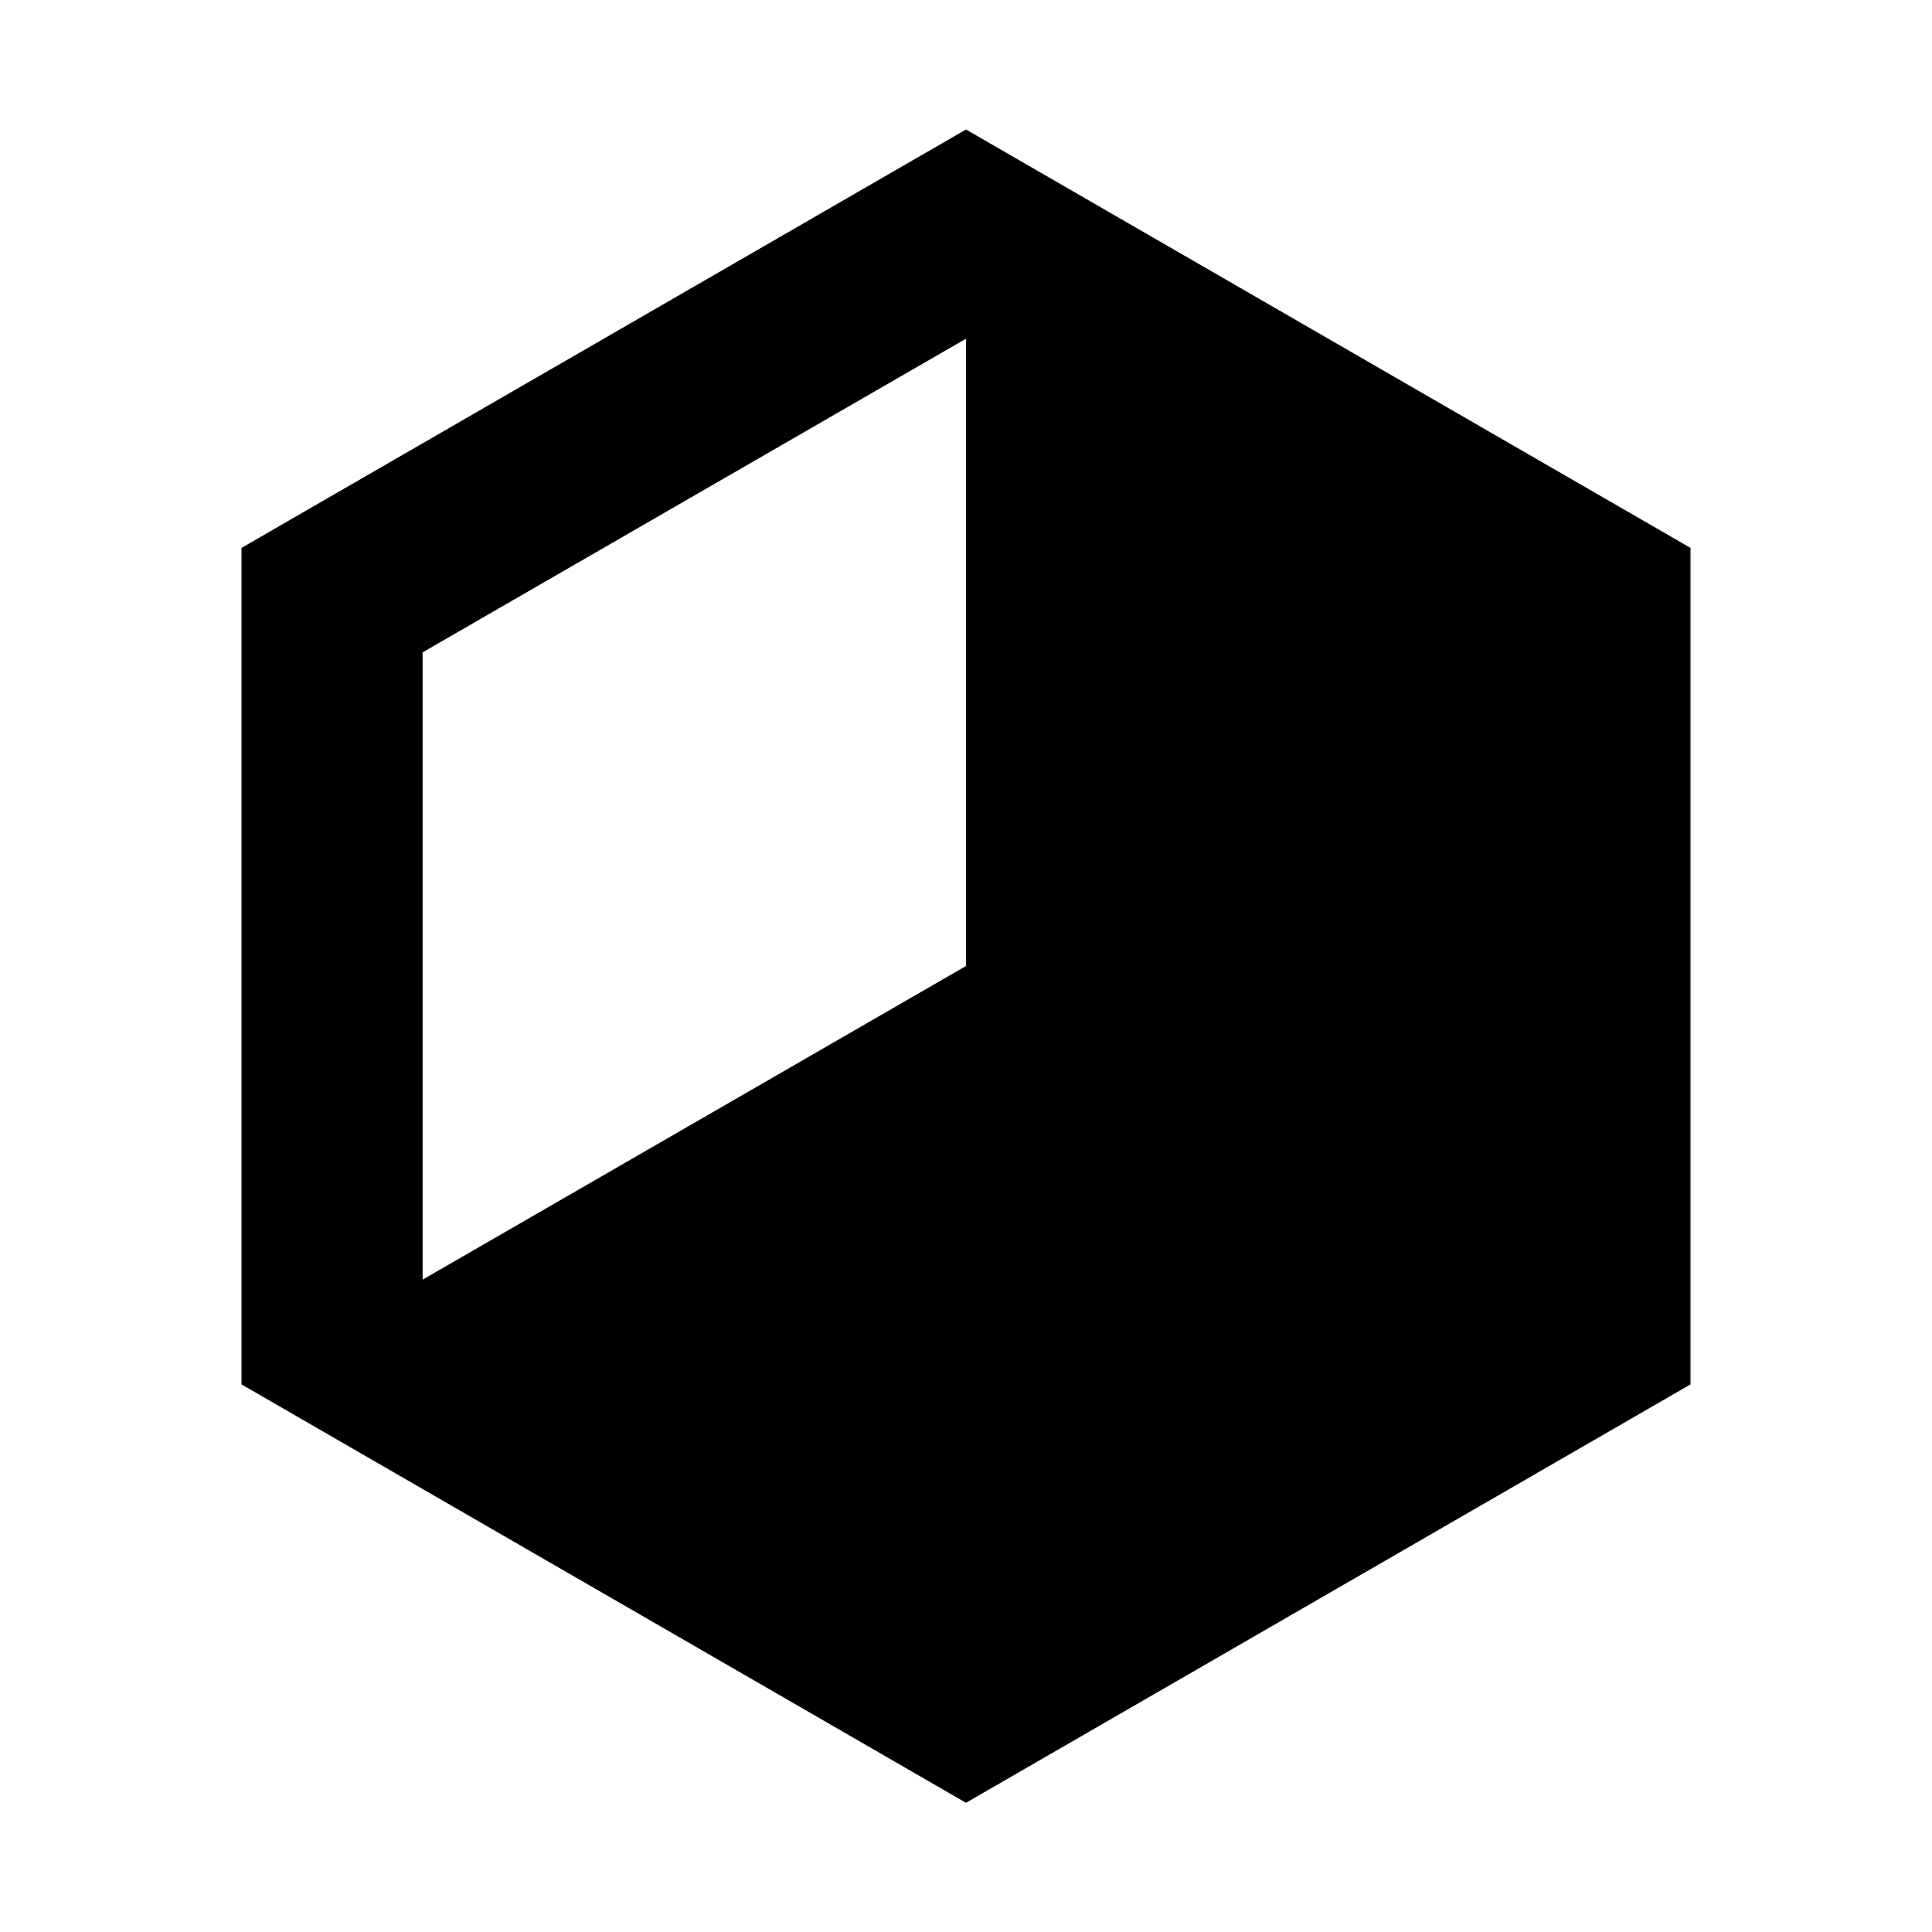 <svg xmlns="http://www.w3.org/2000/svg" version="1.1" xmlns:xlink="http://www.w3.org/1999/xlink" xmlns:svgjs="http://svgjs.dev/svgjs" width="64" height="64"><svg xmlns="http://www.w3.org/2000/svg" viewBox="0 0 64 64"><defs fill="#000"></defs><path d="m32,4.29l-24,13.86v27.71l24,13.86,24-13.86v-27.71l-24-13.86Zm0,27.71l-18,10.39v-20.78l18-10.39v20.78Z" fill="#000"></path></svg><style>@media (prefers-color-scheme: light) { :root { filter: contrast(1) brightness(0.1); } }
@media (prefers-color-scheme: dark) { :root { filter: none; } }
</style></svg>
